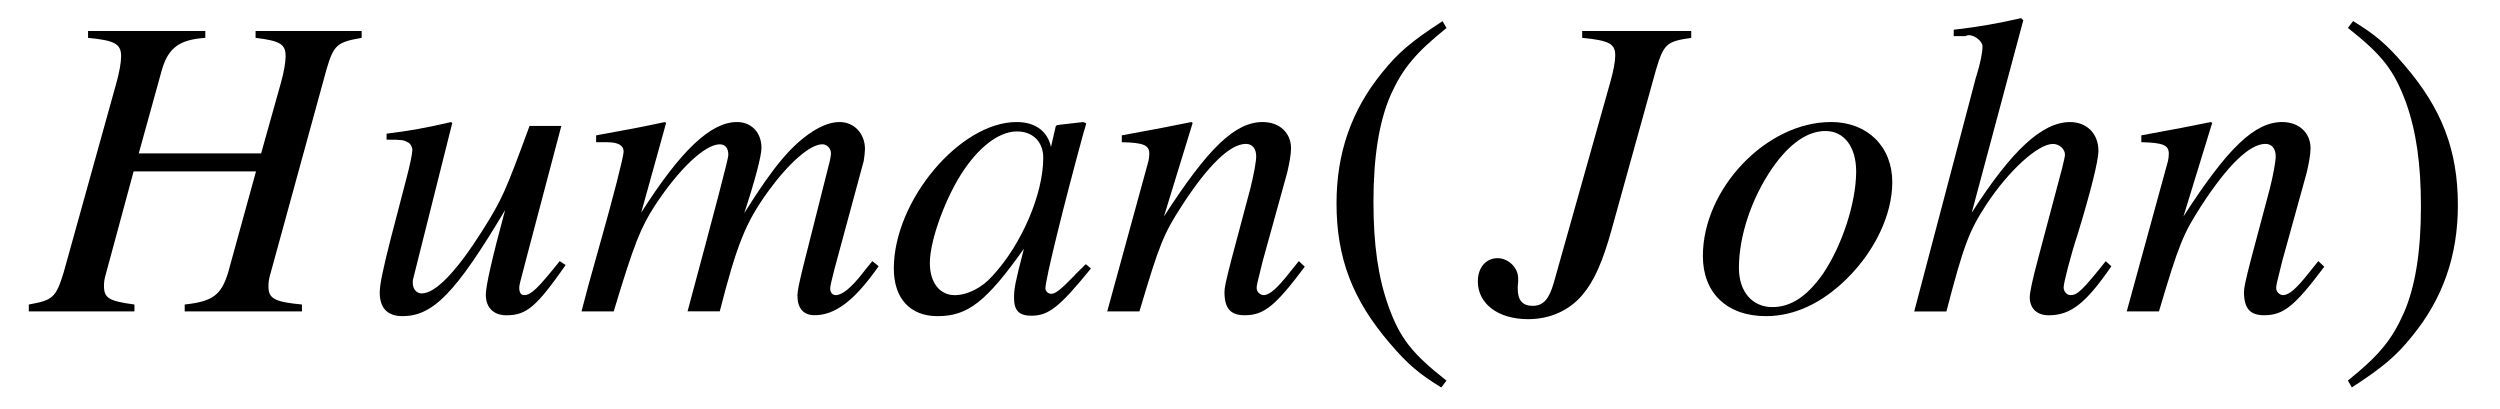 <?xml version='1.0' encoding='UTF-8'?>
<!-- This file was generated by dvisvgm 3.2.2 -->
<svg version='1.1' xmlns='http://www.w3.org/2000/svg' xmlns:xlink='http://www.w3.org/1999/xlink' width='57.996pt' height='9.493pt' viewBox='-.5 -7.225 57.996 9.493'>
<defs>
<path id='g4-40' d='m2.939-6.735c-.737 .478-1.036 .737-1.405 1.196c-.707 .867-1.056 1.863-1.056 3.029c0 1.265 .369 2.242 1.245 3.258c.408 .478 .667 .697 1.186 1.016l.12-.159c-.797-.628-1.076-.976-1.345-1.724c-.239-.667-.349-1.425-.349-2.421c0-1.046 .13-1.863 .399-2.481c.279-.618 .578-.976 1.295-1.554l-.09-.159z'/>
<path id='g4-41' d='m.379 1.763c.737-.478 1.036-.737 1.405-1.196c.707-.867 1.056-1.863 1.056-3.029c0-1.275-.369-2.242-1.245-3.258c-.408-.478-.667-.697-1.186-1.016l-.12 .159c.797 .628 1.066 .976 1.345 1.724c.239 .667 .349 1.425 .349 2.421c0 1.036-.13 1.863-.399 2.471c-.279 .628-.578 .986-1.295 1.564l.09 .159z'/>
<path id='g1-72' d='m7.641-6.506h-2.461v.159c.578 .07 .697 .149 .697 .428c0 .139-.04 .369-.11 .618l-.458 1.634h-2.839l.538-1.943c.149-.508 .408-.697 1.006-.737v-.159h-2.72v.159c.618 .06 .767 .139 .767 .428c0 .139-.04 .369-.11 .618l-1.225 4.403c-.179 .578-.249 .638-.807 .737v.159h2.451v-.159c-.598-.08-.707-.149-.707-.438c0-.07 .01-.149 .03-.219l.658-2.431h2.839l-.648 2.351c-.159 .518-.359 .667-1.006 .737v.159h2.72v-.159c-.638-.06-.777-.139-.777-.418c0-.1 .01-.159 .03-.239l1.315-4.792c.169-.578 .249-.638 .817-.737v-.159z'/>
<path id='g1-74' d='m4.892-6.506h-2.531v.159c.628 .06 .767 .139 .767 .408c0 .139-.04 .359-.12 .638l-1.305 4.633c-.11 .389-.249 .538-.488 .538s-.349-.13-.349-.399c0-.05 0-.09 .01-.149v-.09c0-.249-.229-.468-.478-.468c-.269 0-.458 .219-.458 .538c0 .518 .468 .877 1.166 .877c.508 0 .956-.199 1.265-.568c.269-.319 .468-.767 .677-1.524l1.026-3.696c.179-.598 .249-.658 .817-.737v-.159z'/>
<path id='g1-97' d='m4.623-1.096c-.149 .149-.209 .199-.279 .279c-.299 .309-.428 .408-.518 .408c-.08 0-.139-.06-.139-.13c0-.199 .418-1.903 .887-3.616c.03-.1 .04-.12 .06-.209l-.07-.03l-.608 .07l-.03 .03l-.11 .478c-.08-.369-.369-.578-.797-.578c-1.315 0-2.849 1.823-2.849 3.397c0 .697 .379 1.106 1.016 1.106c.697 0 1.126-.329 2.002-1.564c-.199 .777-.229 .907-.229 1.146c0 .289 .12 .408 .399 .408c.399 0 .648-.189 1.385-1.096l-.12-.1zm-1.544-3.078c.339 .02 .558 .259 .558 .608c0 .837-.498 2.012-1.186 2.75c-.239 .269-.578 .438-.867 .438c-.349 0-.578-.289-.578-.747c0-.538 .379-1.564 .807-2.182c.399-.578 .867-.897 1.265-.867z'/>
<path id='g1-104' d='m4.633-1.166c-.538 .677-.658 .787-.817 .787c-.09 0-.159-.09-.159-.179c0-.1 .159-.727 .329-1.245c.289-.946 .478-1.684 .478-1.923c0-.399-.269-.667-.658-.667c-.648 0-1.355 .658-2.281 2.102l1.196-4.463l-.05-.05c-.578 .13-.966 .199-1.564 .269v.149h.259c.01 0 .02 0 .03-.01c.139-.06 .379 .11 .379 .249s-.05 .389-.139 .677c-.01 .01-.04 .149-.1 .369l-1.345 5.101h.747c.399-1.534 .528-1.873 .927-2.481c.518-.787 1.196-1.405 1.544-1.405c.149 0 .279 .12 .279 .249c0 .04-.03 .169-.07 .329l-.548 2.062c-.13 .488-.199 .797-.199 .917c0 .259 .169 .418 .438 .418c.508 0 .857-.269 1.455-1.136l-.13-.12z'/>
<path id='g1-109' d='m6.864-1.166c-.1 .12-.179 .219-.209 .259c-.279 .359-.488 .528-.638 .528c-.08 0-.13-.06-.13-.159c0-.05 .04-.209 .1-.448l.677-2.501c.01-.04 .03-.219 .03-.279c0-.359-.249-.628-.588-.628c-.189 0-.389 .07-.628 .219c-.488 .319-.897 .797-1.584 1.893c.249-.757 .399-1.325 .399-1.514c0-.349-.229-.598-.568-.598c-.608 0-1.305 .658-2.222 2.102l.578-2.082l-.03-.02c-.558 .12-.767 .159-1.594 .309v.159h.249c.259 0 .389 .07 .389 .219c0 .11-.229 1.016-.588 2.281c-.229 .817-.259 .917-.389 1.425h.747c.478-1.584 .628-1.953 .966-2.471c.558-.847 1.156-1.405 1.494-1.405c.13 0 .199 .09 .199 .249c0 .09-.319 1.295-.946 3.626h.747c.399-1.554 .598-2.052 1.106-2.76c.488-.677 .986-1.116 1.275-1.116c.11 0 .199 .1 .199 .209c0 .05-.02 .169-.07 .349l-.578 2.291c-.09 .369-.13 .558-.13 .658c0 .299 .139 .458 .399 .458c.468 0 .907-.329 1.435-1.066l.05-.07l-.149-.12z'/>
<path id='g1-110' d='m4.583-1.166l-.209 .259c-.289 .369-.468 .528-.608 .528c-.08 0-.159-.08-.159-.159c0-.07 0-.07 .139-.628l.568-2.052c.05-.209 .09-.428 .09-.568c0-.359-.269-.608-.658-.608c-.638 0-1.265 .598-2.291 2.192l.667-2.172l-.03-.02c-.538 .11-.747 .149-1.614 .309v.159c.508 .01 .638 .07 .638 .269c0 .06-.01 .12-.02 .169l-.956 3.487h.747c.468-1.574 .558-1.793 .996-2.471c.598-.917 1.106-1.415 1.474-1.415c.149 0 .239 .11 .239 .289c0 .12-.06 .448-.139 .757l-.438 1.644c-.13 .508-.159 .648-.159 .747c0 .379 .139 .538 .468 .538c.448 0 .707-.209 1.395-1.126l-.139-.13z'/>
<path id='g1-111' d='m3.238-4.394c-1.494 0-2.969 1.544-2.969 3.108c0 .857 .558 1.395 1.465 1.395c.658 0 1.295-.299 1.873-.867c.658-.648 1.056-1.494 1.056-2.242c0-.827-.578-1.395-1.425-1.395zm-.12 .209c.428 0 .707 .369 .707 .936c0 .727-.329 1.724-.767 2.371c-.369 .528-.747 .777-1.176 .777c-.468 0-.777-.359-.777-.907c0-.737 .289-1.614 .777-2.321c.389-.558 .807-.857 1.235-.857z'/>
<path id='g1-117' d='m4.593-1.166c-.518 .648-.667 .787-.827 .787c-.07 0-.11-.06-.11-.169c0-.06 0-.06 .189-.777l.787-2.979h-.737c-.568 1.544-.638 1.704-1.096 2.431c-.598 .946-1.086 1.455-1.405 1.455c-.12 0-.209-.1-.209-.249c0-.04 0-.06 .01-.09l.907-3.616l-.03-.02c-.568 .13-.927 .199-1.494 .269v.139c.379 0 .399 .01 .488 .06c.06 .02 .11 .11 .11 .179c0 .08-.05 .329-.139 .667l-.369 1.415c-.179 .707-.249 1.046-.249 1.225c0 .359 .179 .548 .528 .548c.707 0 1.235-.538 2.381-2.461c-.289 1.066-.448 1.753-.448 1.963c0 .299 .179 .478 .478 .478c.468 0 .697-.199 1.375-1.166l-.139-.09z'/>
</defs>
<g id='page2'>
<g fill='currentColor'>
<use x='.249' y='0' xlink:href='#g1-72'/>
<use x='7.89' y='0' xlink:href='#g1-117'/>
<use x='12.872' y='0' xlink:href='#g1-109'/>
<use x='20.065' y='0' xlink:href='#g1-97'/>
<use x='25.046' y='0' xlink:href='#g1-110'/>
<use x='30.027' y='0' xlink:href='#g4-40'/>
<use x='33.843' y='0' xlink:href='#g1-74'/>
<use x='38.735' y='0' xlink:href='#g1-111'/>
<use x='43.716' y='0' xlink:href='#g1-104'/>
<use x='48.697' y='0' xlink:href='#g1-110'/>
<use x='53.679' y='0' xlink:href='#g4-41'/>
</g>
</g>
</svg>